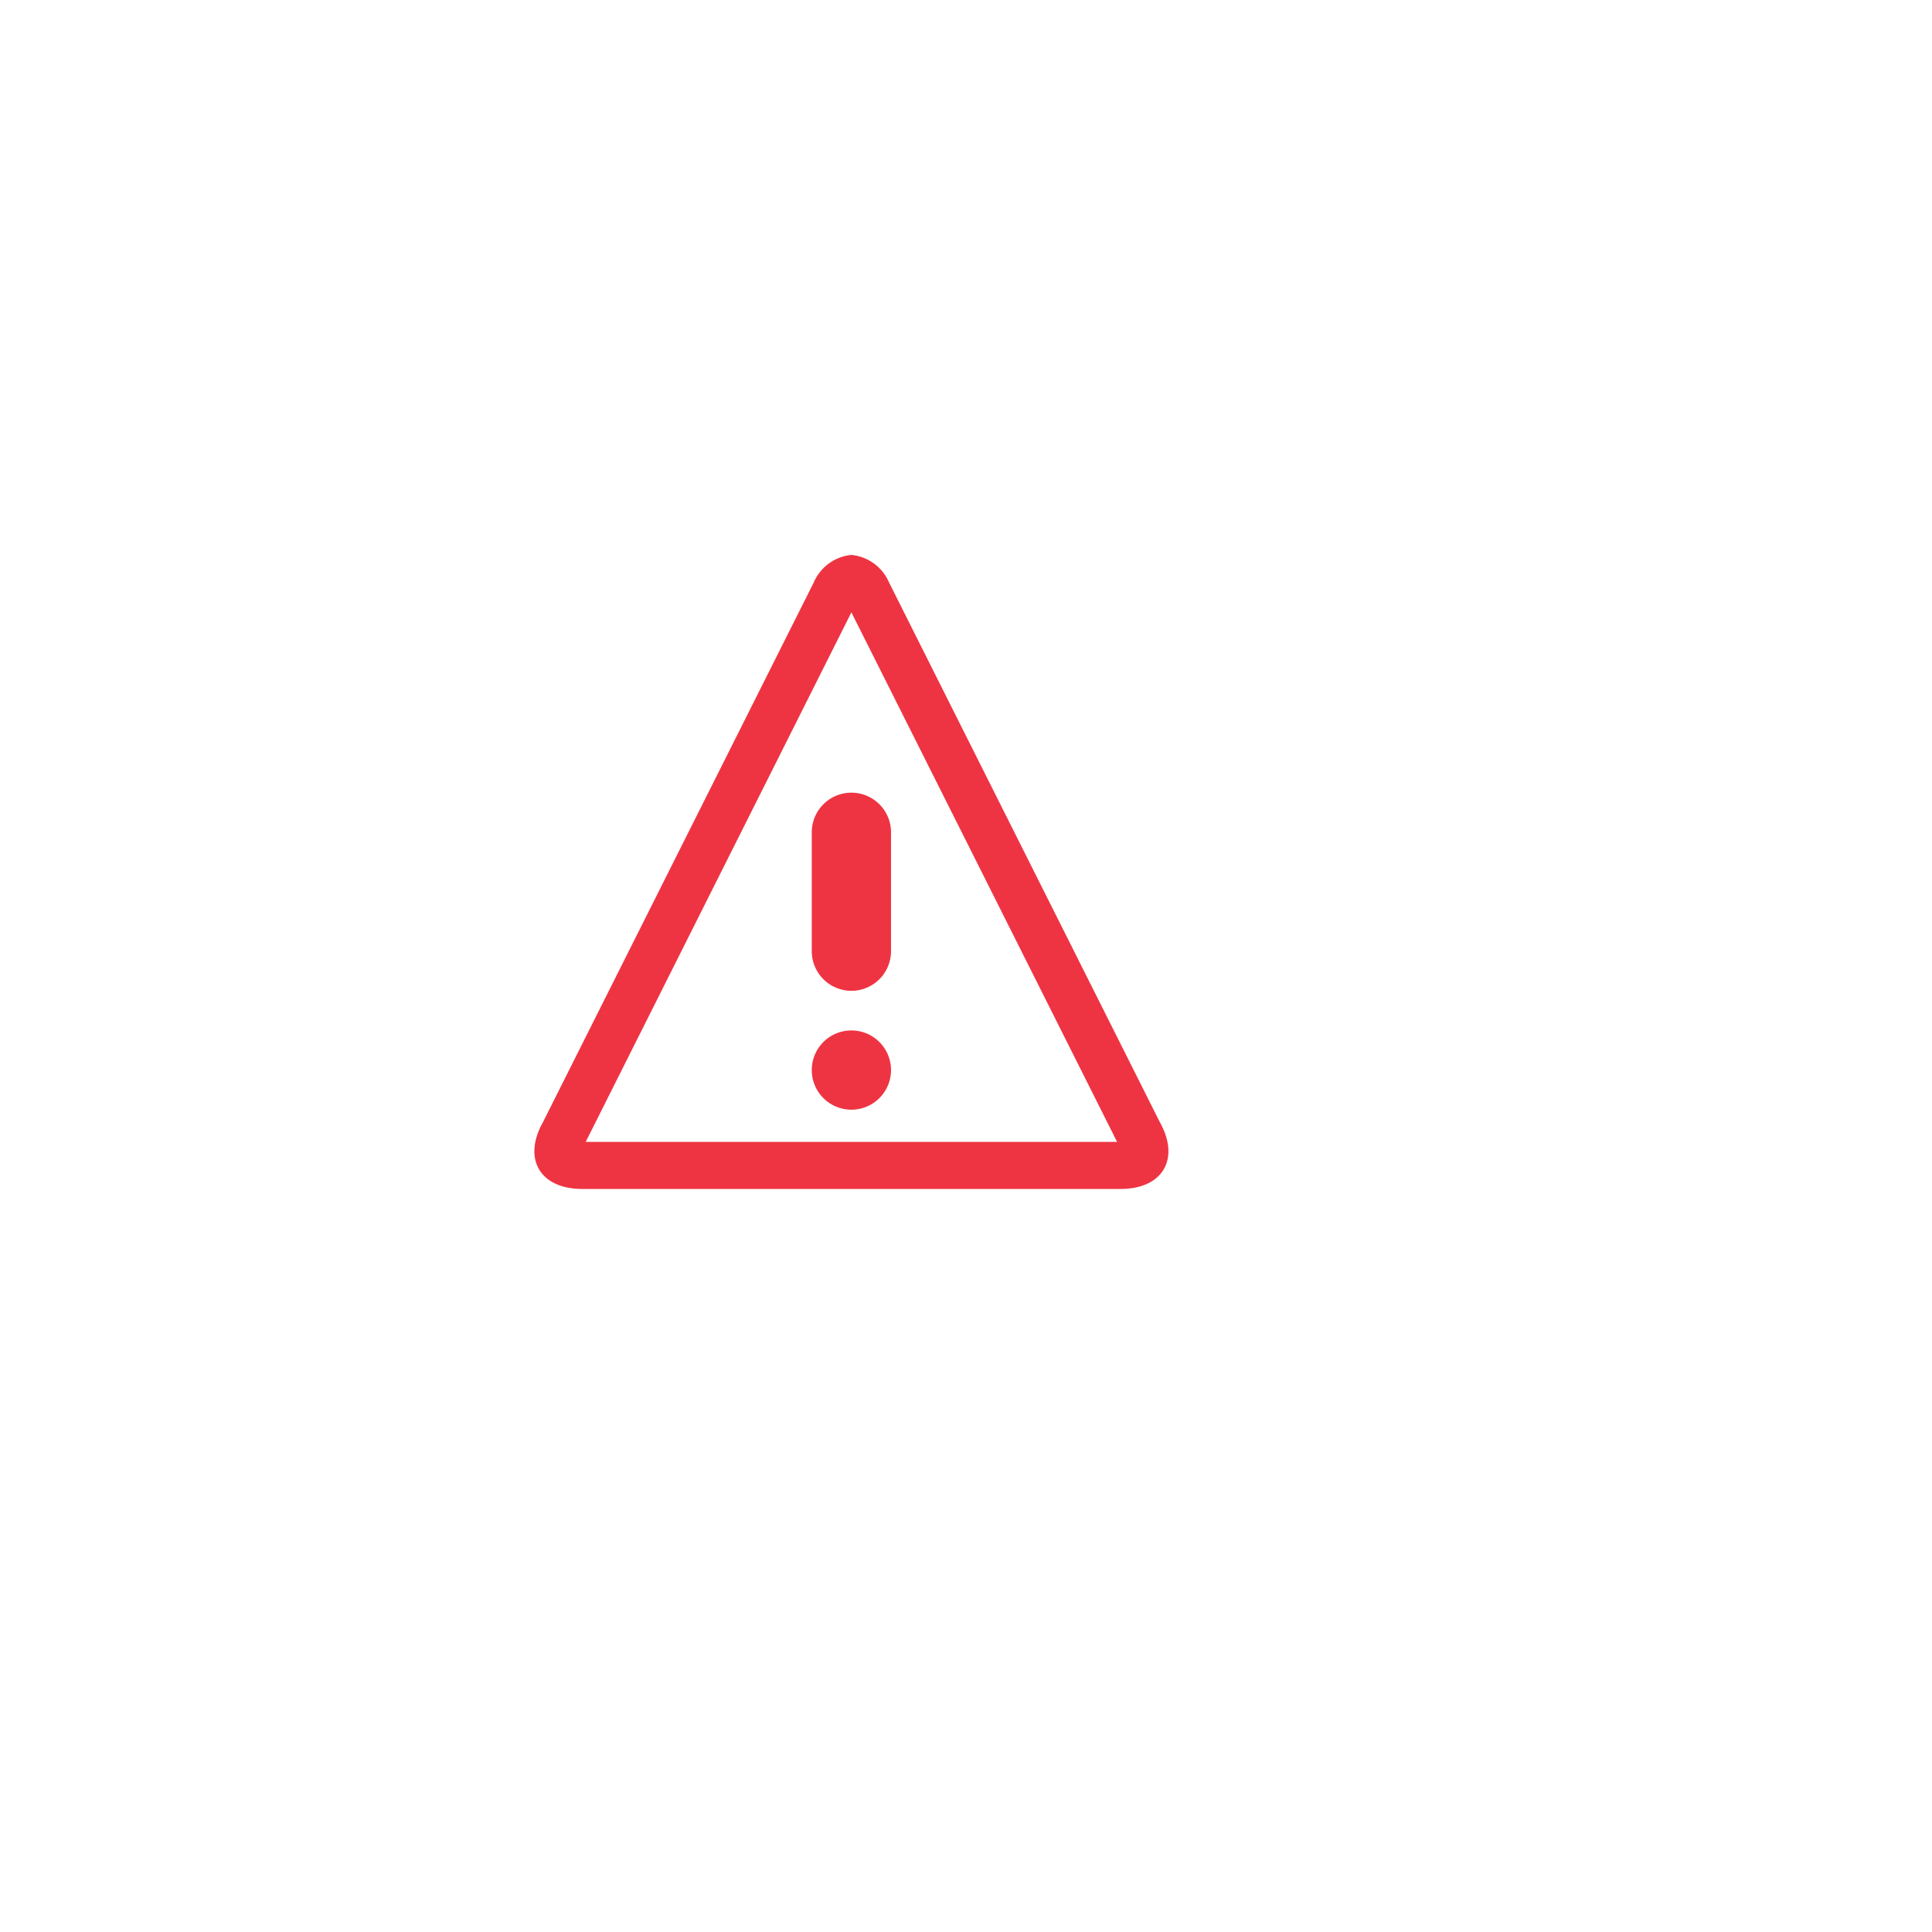 <svg xmlns="http://www.w3.org/2000/svg" width="94" height="94" viewBox="0 0 94 94">
    <defs>
        <filter id="zwqea31bca" x="0" y="0" width="94" height="94" filterUnits="userSpaceOnUse">
            <feOffset dx="5" dy="5"/>
            <feGaussianBlur stdDeviation="5" result="blur"/>
            <feFlood flood-color="#165cc4" flood-opacity=".161"/>
            <feComposite operator="in" in2="blur"/>
            <feComposite in="SourceGraphic"/>
        </filter>
    </defs>
    <g data-name="Group 1393">
        <g style="filter:url(#zwqea31bca)">
            <rect data-name="Rectangle 2301" width="64" height="64" rx="5" transform="translate(10 10)" style="fill:#fff"/>
        </g>
        <path data-name="Icon metro-warning" d="m17.995 4.723 12.927 25.764H5.068L17.995 4.723zm0-2.795a2.23 2.23 0 0 0-1.834 1.345L2.994 29.516c-1.009 1.793-.151 3.261 1.907 3.261h26.188c2.058 0 2.916-1.467 1.907-3.261L19.829 3.273a2.23 2.23 0 0 0-1.834-1.345zm1.928 25.064a1.928 1.928 0 1 1-1.928-1.928 1.928 1.928 0 0 1 1.928 1.928zm-1.928-3.856a1.928 1.928 0 0 1-1.928-1.928v-5.784a1.928 1.928 0 1 1 3.856 0v5.784a1.928 1.928 0 0 1-1.928 1.928z" transform="translate(23.429 25.071)" style="fill:#ee3442"/>
    </g>
</svg>
